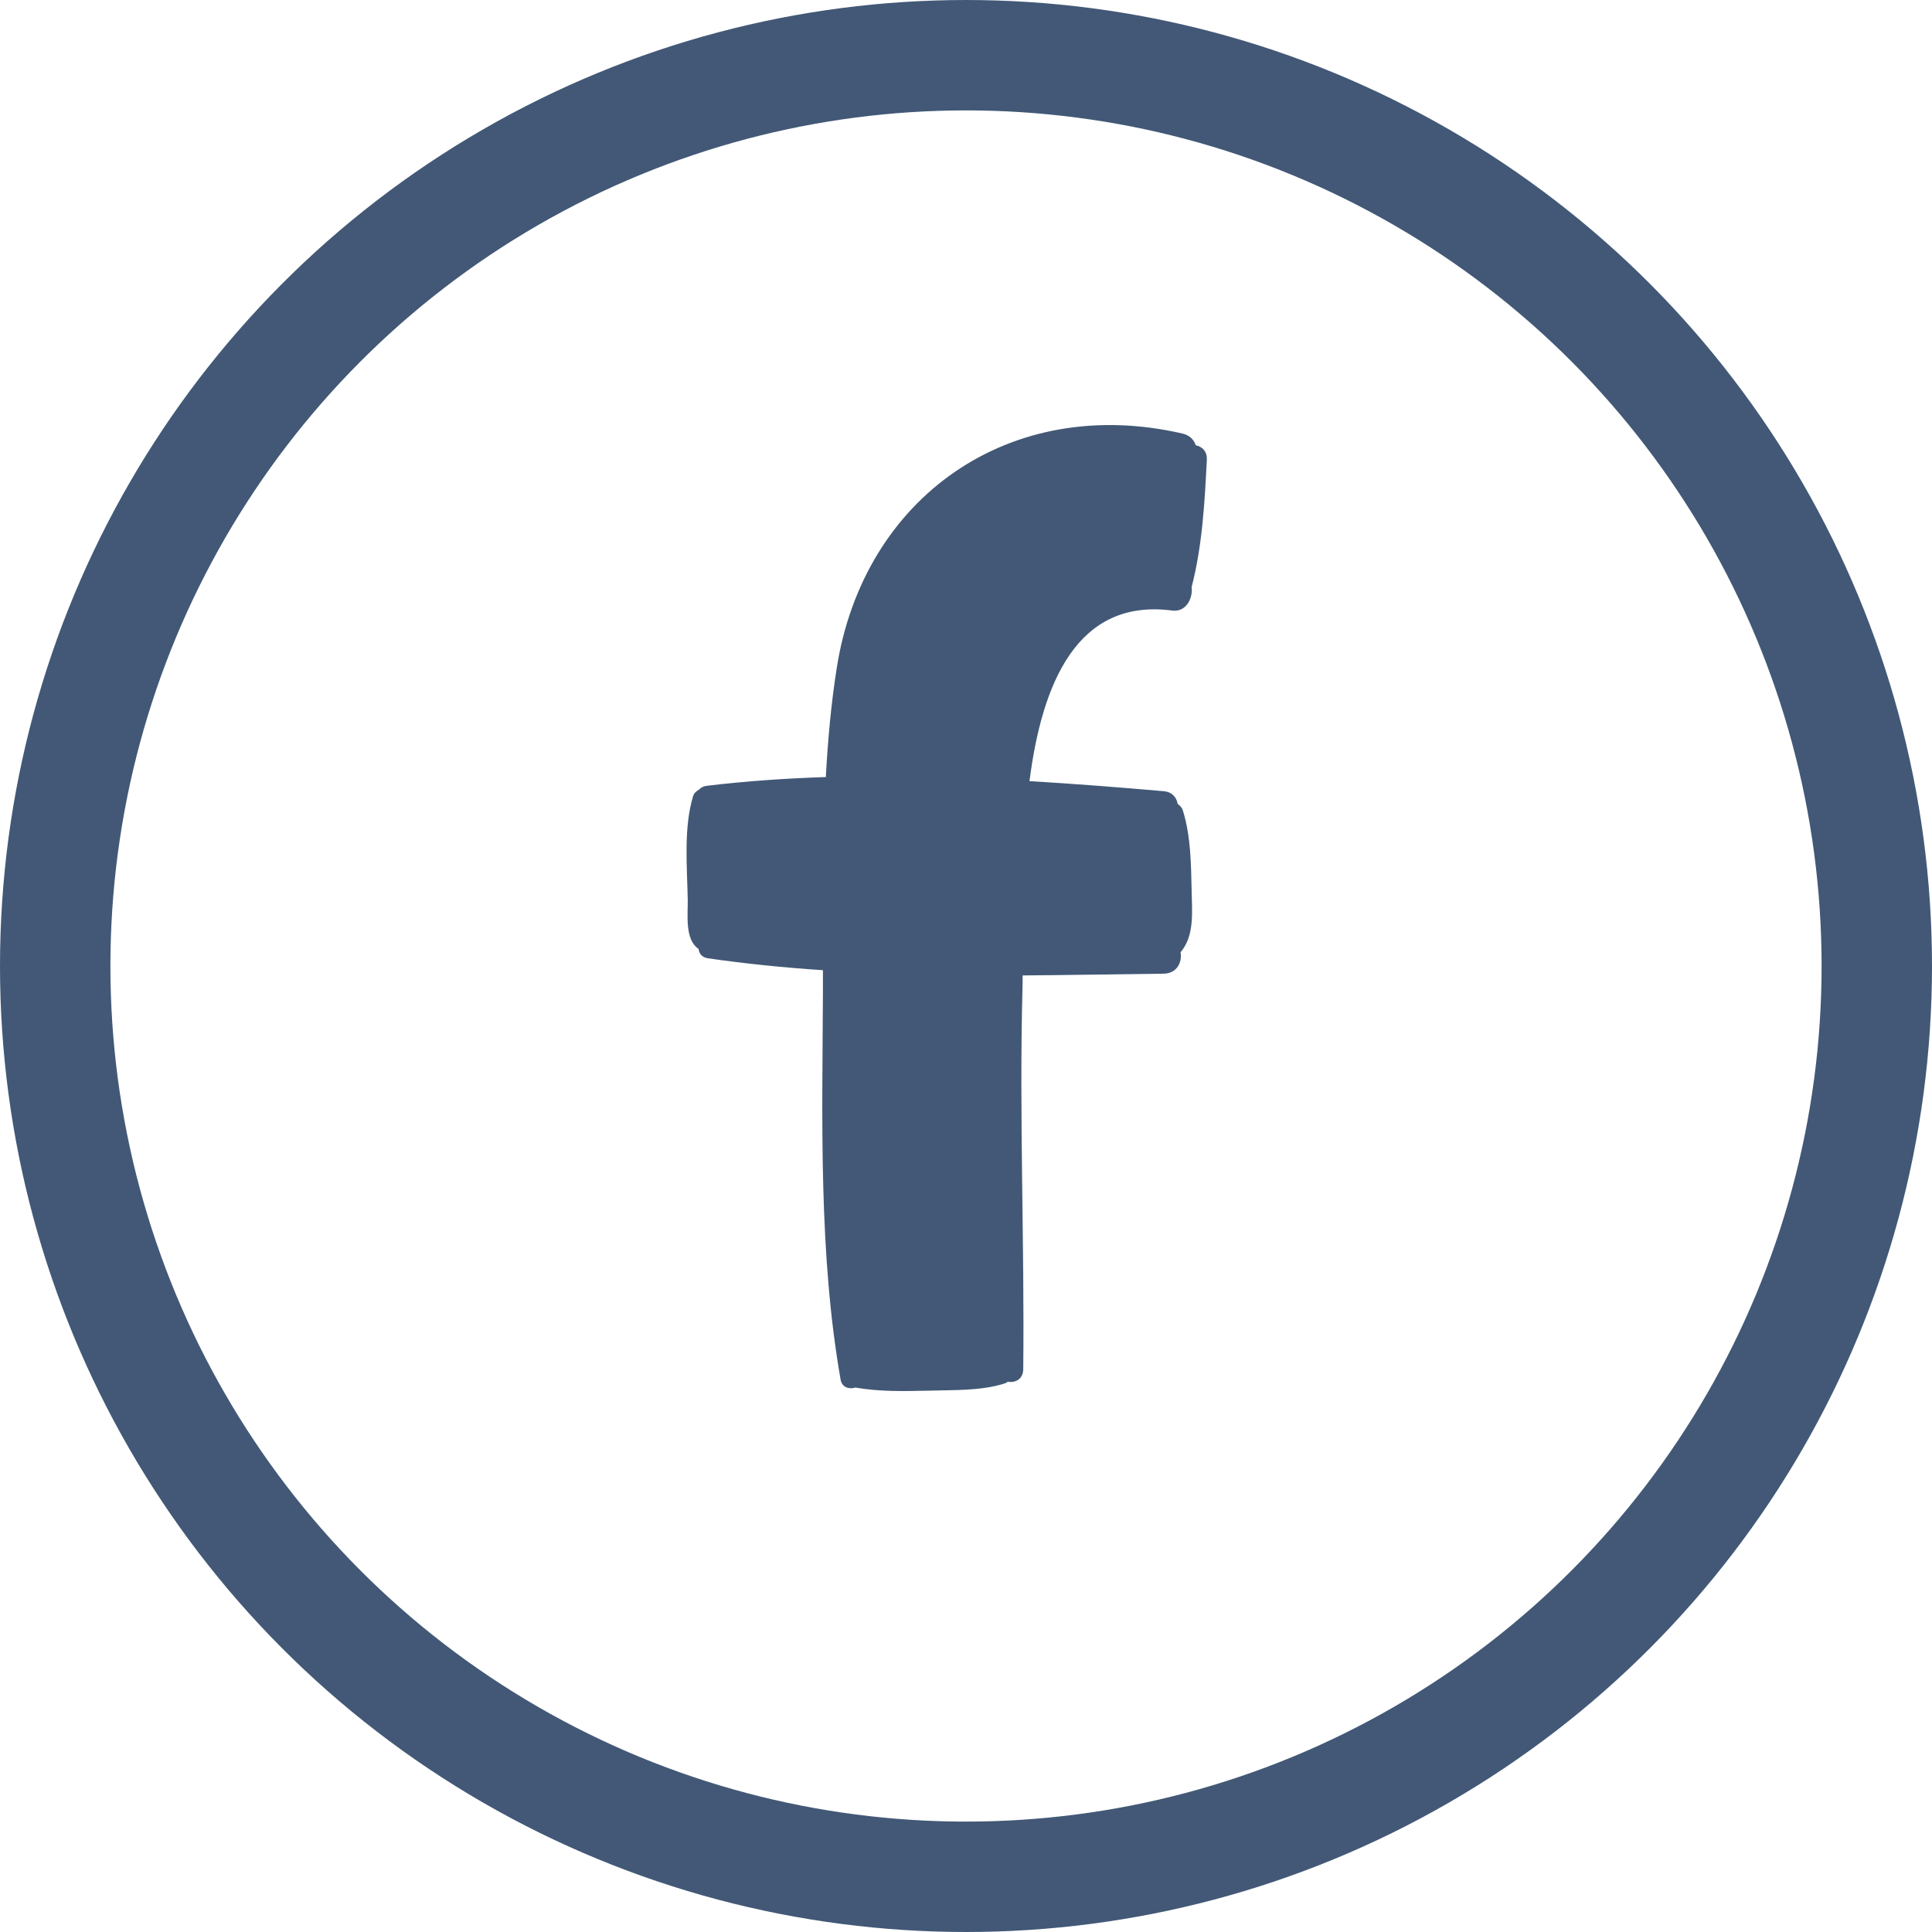 <svg width="35" height="35" viewBox="0 0 35 35" fill="none" xmlns="http://www.w3.org/2000/svg">
<g clip-path="url(#clip0_1_2066)">
<path d="M21.662 8.066C21.775 8.091 21.87 8.172 21.863 8.327C21.824 9.102 21.782 9.881 21.588 10.634C21.613 10.846 21.482 11.092 21.239 11.061C19.506 10.832 18.875 12.393 18.65 14.151C19.474 14.2 20.291 14.264 21.088 14.334C21.236 14.348 21.317 14.45 21.334 14.563C21.377 14.591 21.415 14.633 21.433 14.697C21.574 15.155 21.577 15.669 21.588 16.148C21.595 16.526 21.641 16.952 21.387 17.251C21.419 17.427 21.324 17.632 21.088 17.639C20.242 17.649 19.386 17.664 18.526 17.671C18.526 17.755 18.526 17.84 18.523 17.917C18.463 20.218 18.561 22.512 18.537 24.809C18.533 24.988 18.389 25.055 18.258 25.031C18.241 25.041 18.223 25.055 18.202 25.062C17.769 25.2 17.279 25.179 16.828 25.193C16.381 25.203 15.94 25.214 15.496 25.137C15.387 25.172 15.253 25.137 15.228 24.992C14.83 22.716 14.897 20.313 14.908 18.009C14.908 17.864 14.908 17.72 14.908 17.576C14.207 17.53 13.509 17.459 12.822 17.36C12.716 17.343 12.663 17.272 12.656 17.191C12.403 17.022 12.463 16.578 12.459 16.3C12.448 15.701 12.382 15.007 12.554 14.429C12.572 14.369 12.614 14.331 12.667 14.302C12.699 14.267 12.744 14.242 12.808 14.235C13.509 14.151 14.231 14.101 14.961 14.077C14.996 13.414 15.056 12.752 15.158 12.104C15.641 9.01 18.294 7.132 21.426 7.855C21.556 7.886 21.63 7.971 21.662 8.066Z" fill="#425876"/>
</g>
<circle cx="17.5" cy="17.5" r="16.5" stroke="#425876" stroke-width="2"/>
<defs>
<clipPath id="clip0_1_2066">
<rect width="17.5" height="17.5" fill="white" transform="translate(8.398 7.7)"/>
</clipPath>
</defs>
</svg>
